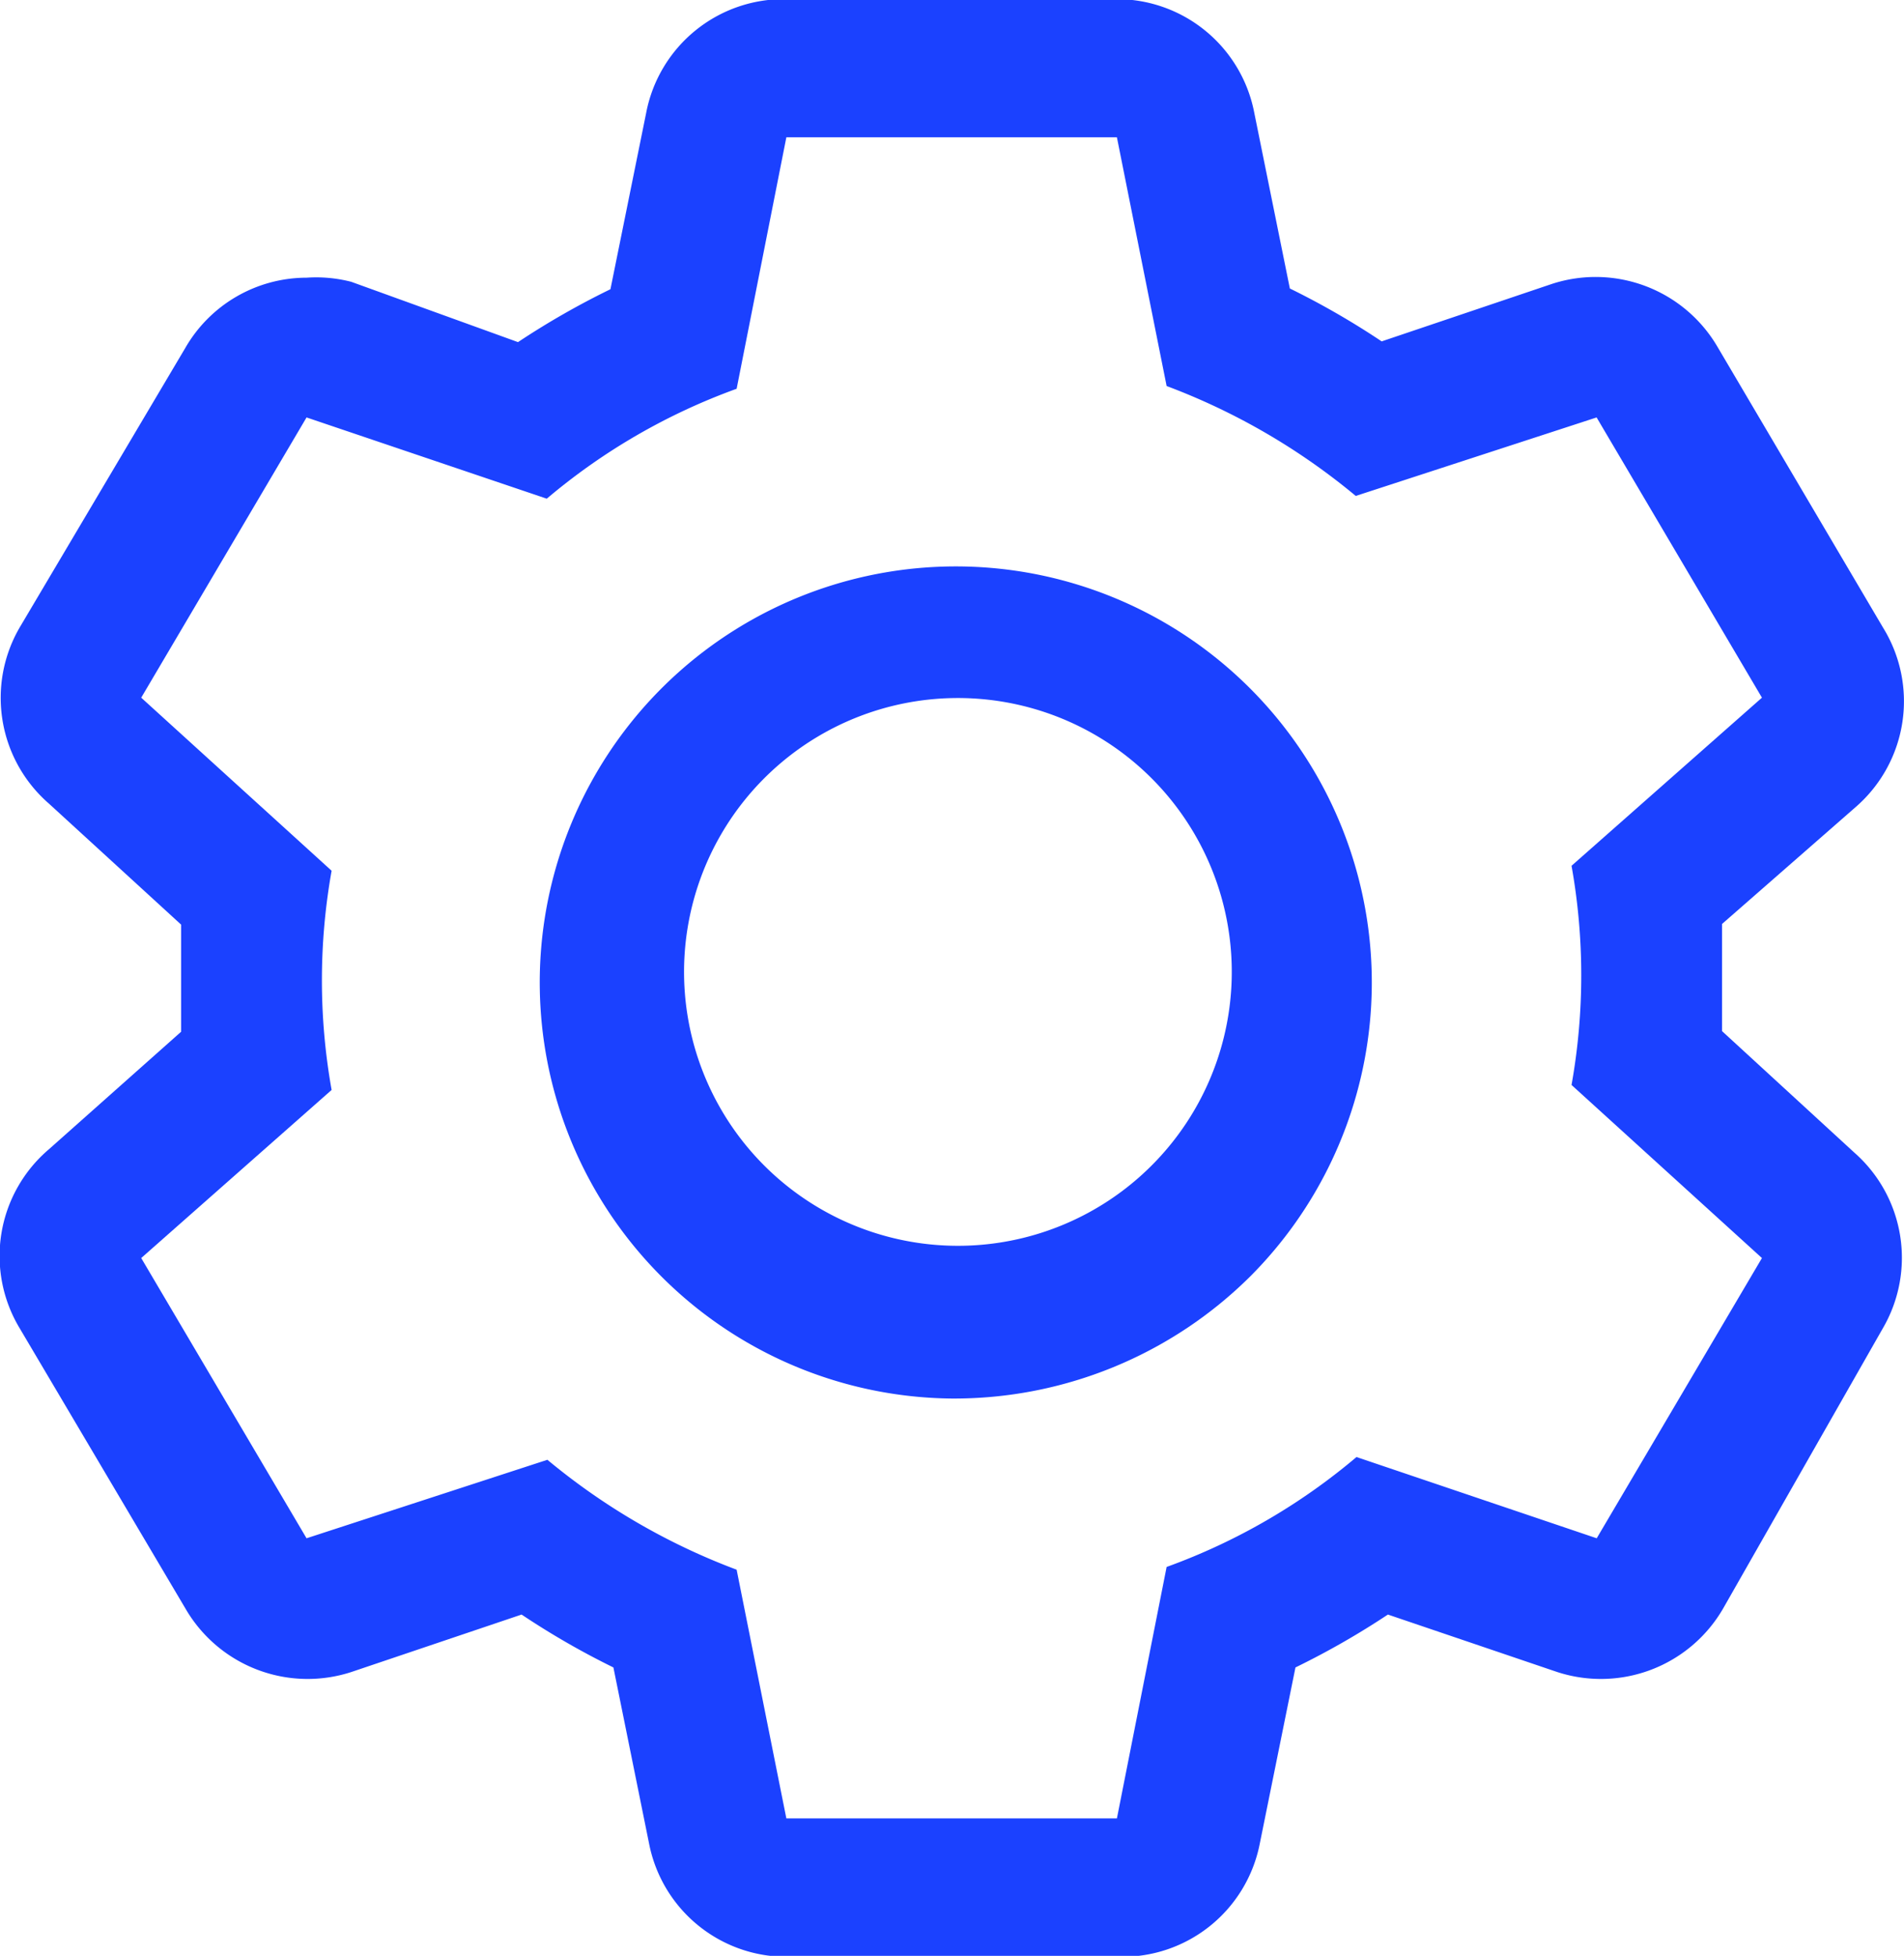 <svg xmlns="http://www.w3.org/2000/svg" width="18" height="18.488" viewBox="0 0 18 18.488">
  <g id="impostazioni_account_icon" transform="translate(-2.715 -2.295)">
    <path id="Tracciato_6958" data-name="Tracciato 6958" d="M18.995,12.042V11.029l1.271-1.112a1.324,1.324,0,0,0,.251-1.689L18.955,5.579a1.335,1.335,0,0,0-1.569-.6l-1.609.543a7.515,7.515,0,0,0-.868-.5l-.338-1.669a1.324,1.324,0,0,0-1.324-1.066h-3.1A1.324,1.324,0,0,0,8.824,3.361L8.486,5.029a7.6,7.6,0,0,0-.874.5l-1.576-.57a1.324,1.324,0,0,0-.423-.039,1.324,1.324,0,0,0-1.145.662L2.9,8.228A1.324,1.324,0,0,0,3.176,9.89l1.251,1.145v1.013L3.176,13.16A1.324,1.324,0,0,0,2.9,14.849L4.468,17.5a1.335,1.335,0,0,0,1.569.6l1.609-.543a7.515,7.515,0,0,0,.868.5l.338,1.669a1.324,1.324,0,0,0,1.324,1.066H13.3a1.324,1.324,0,0,0,1.324-1.066l.338-1.669a7.6,7.6,0,0,0,.874-.5l1.6.543a1.335,1.335,0,0,0,1.569-.6l1.51-2.649a1.324,1.324,0,0,0-.271-1.662Zm-1.185,4.794-2.271-.768a5.866,5.866,0,0,1-1.795,1.039l-.47,2.377H10.149l-.47-2.351A6.2,6.2,0,0,1,7.89,16.094l-2.277.742L4.05,14.187l1.8-1.589a5.893,5.893,0,0,1,0-2.072L4.05,8.89,5.613,6.241l2.271.768A5.866,5.866,0,0,1,9.679,5.97l.47-2.377h3.125l.47,2.351a6.2,6.2,0,0,1,1.788,1.039l2.277-.742L19.372,8.89l-1.8,1.589a5.893,5.893,0,0,1,0,2.072l1.8,1.636Z" transform="translate(0)" fill="#1b41ff"/>
    <path id="Tracciato_6959" data-name="Tracciato 6959" d="M15.223,19.2a3.933,3.933,0,1,1,2.821-1.152A3.973,3.973,0,0,1,15.223,19.2Zm0-6.621a2.589,2.589,0,1,0,1.891.758,2.589,2.589,0,0,0-1.891-.758Z" transform="translate(-3.512 -3.685)" fill="#1b41ff"/>
  </g>
</svg>
